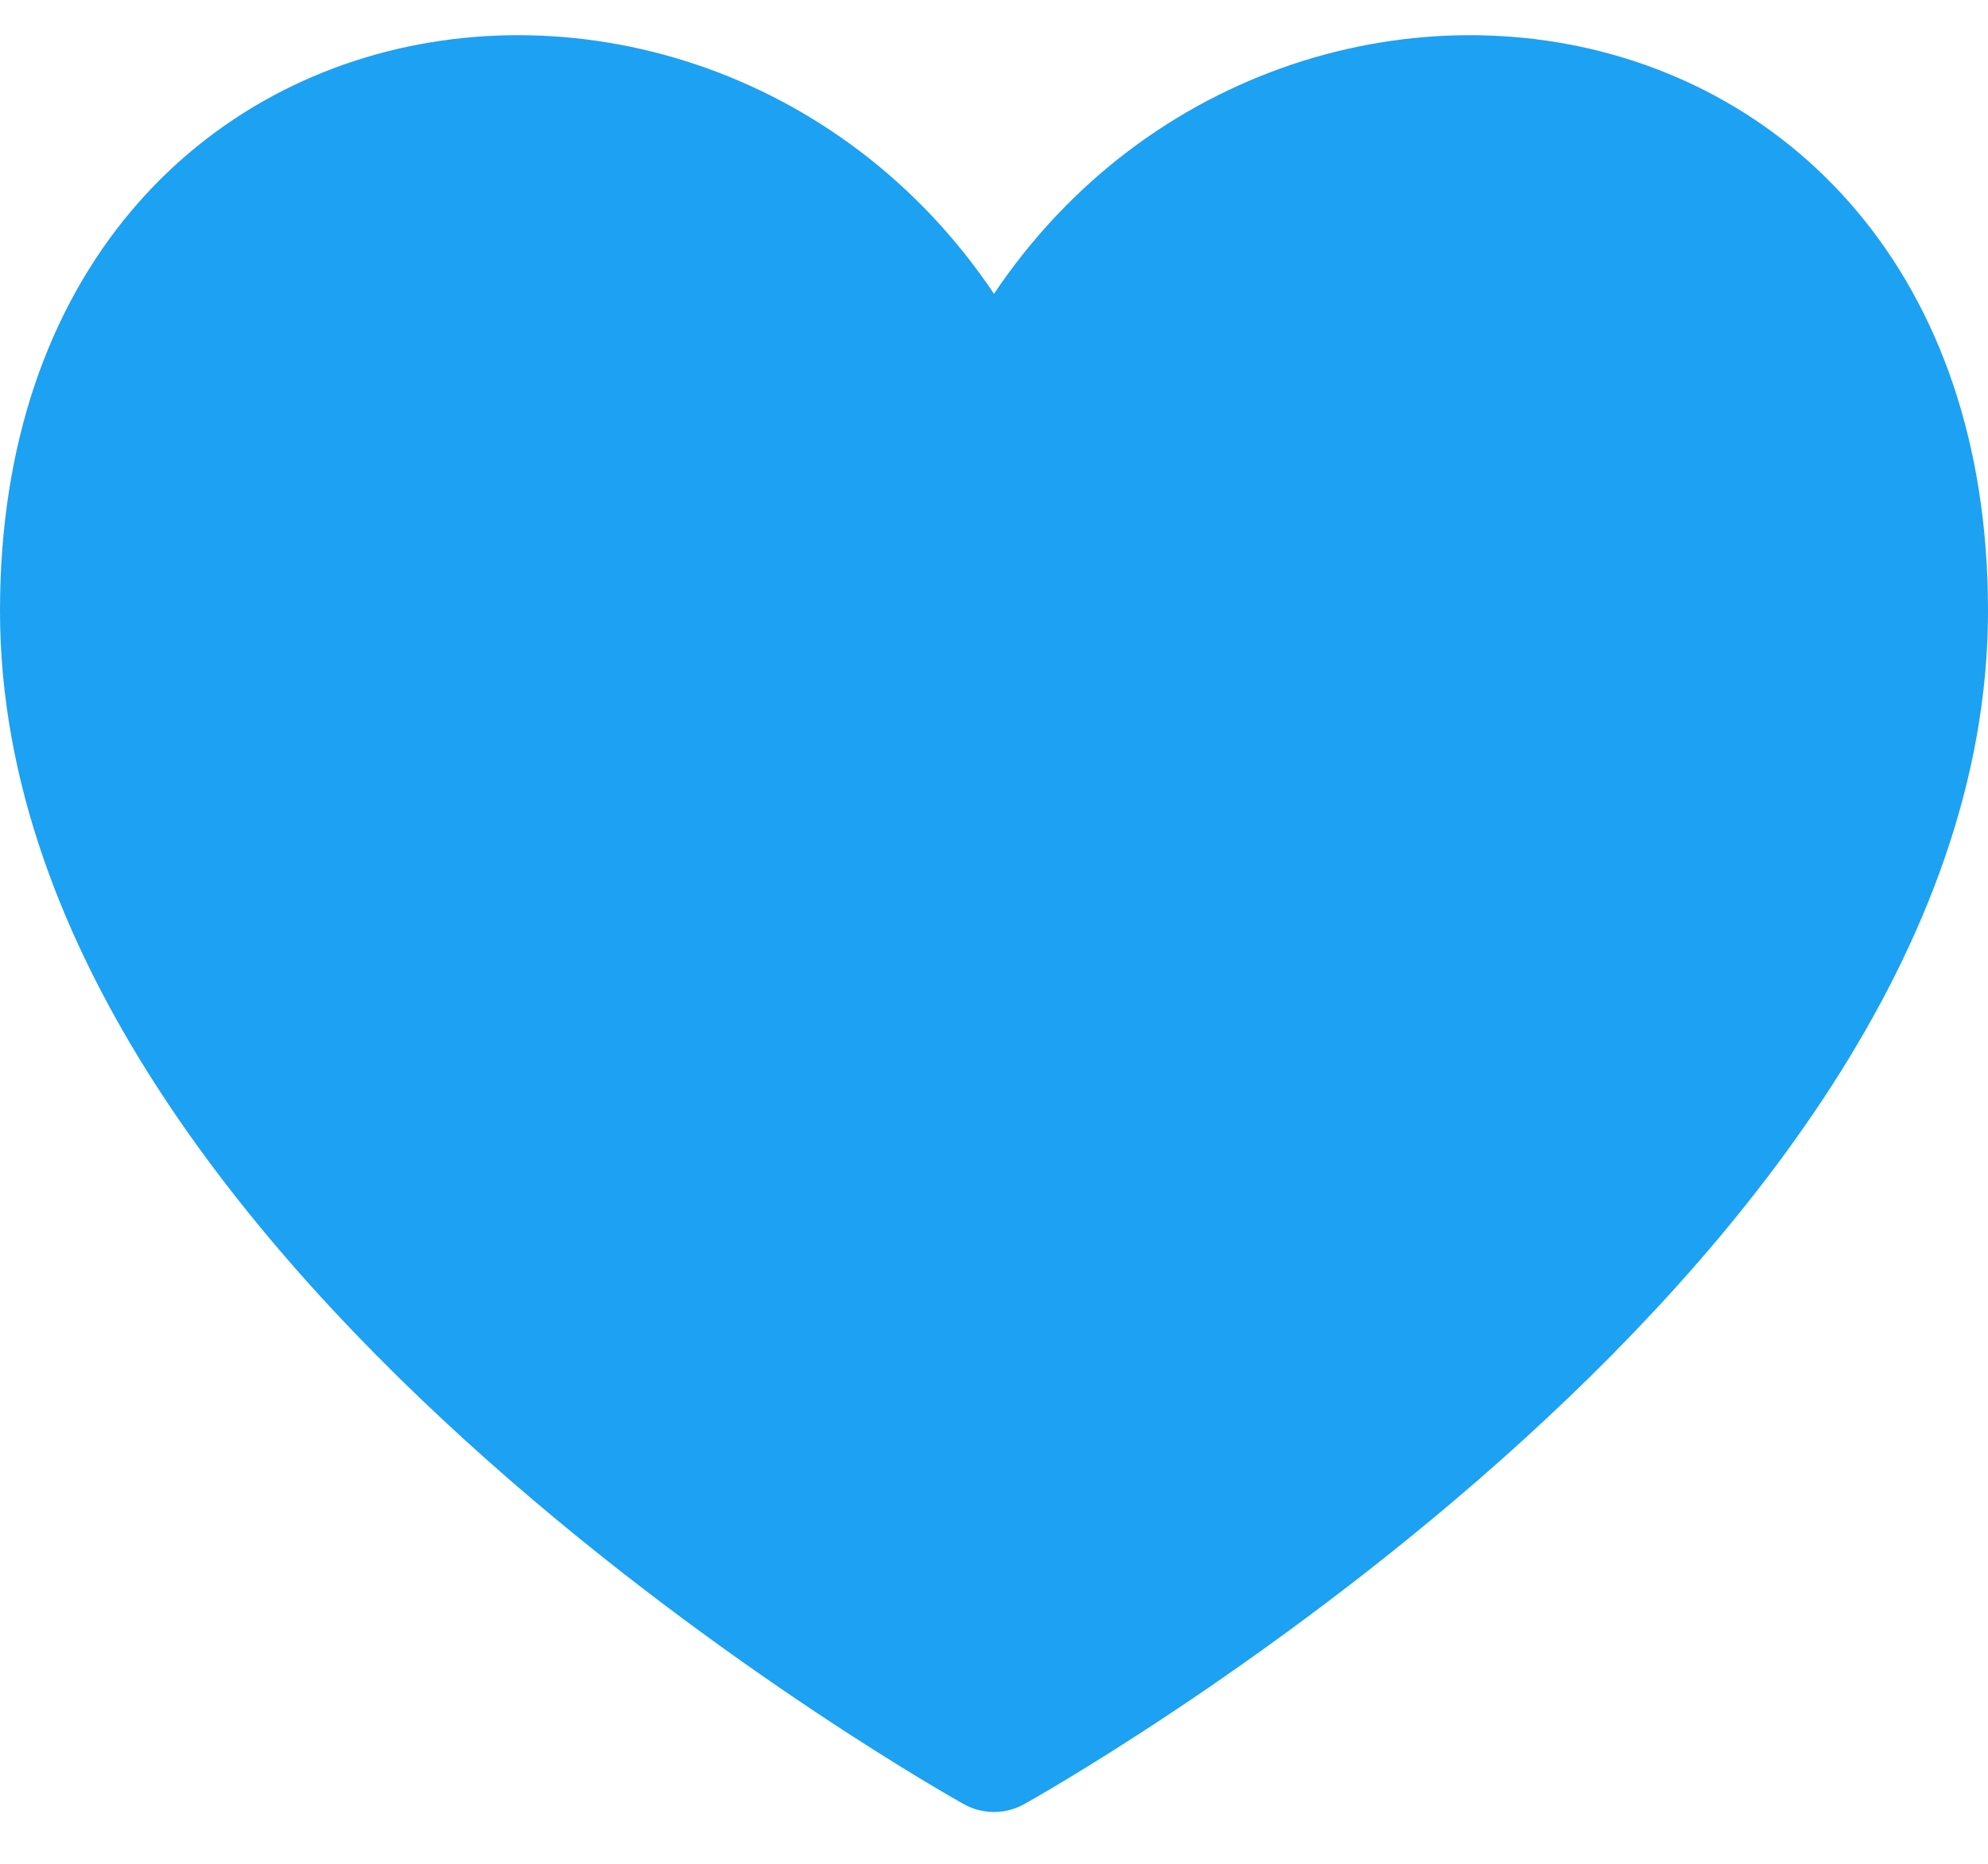 <svg width="16" height="15" viewBox="0 0 16 15" fill="none" xmlns="http://www.w3.org/2000/svg">
<path d="M8 3.412C6.333 -0.5 0.5 -0.084 0.5 4.916C0.5 9.916 8 14.083 8 14.083C8 14.083 15.5 9.916 15.5 4.916C15.5 -0.084 9.667 -0.5 8 3.412Z" fill="#1DA1F2" stroke="#1DA1F2" stroke-linecap="round" stroke-linejoin="round"/>
</svg>
